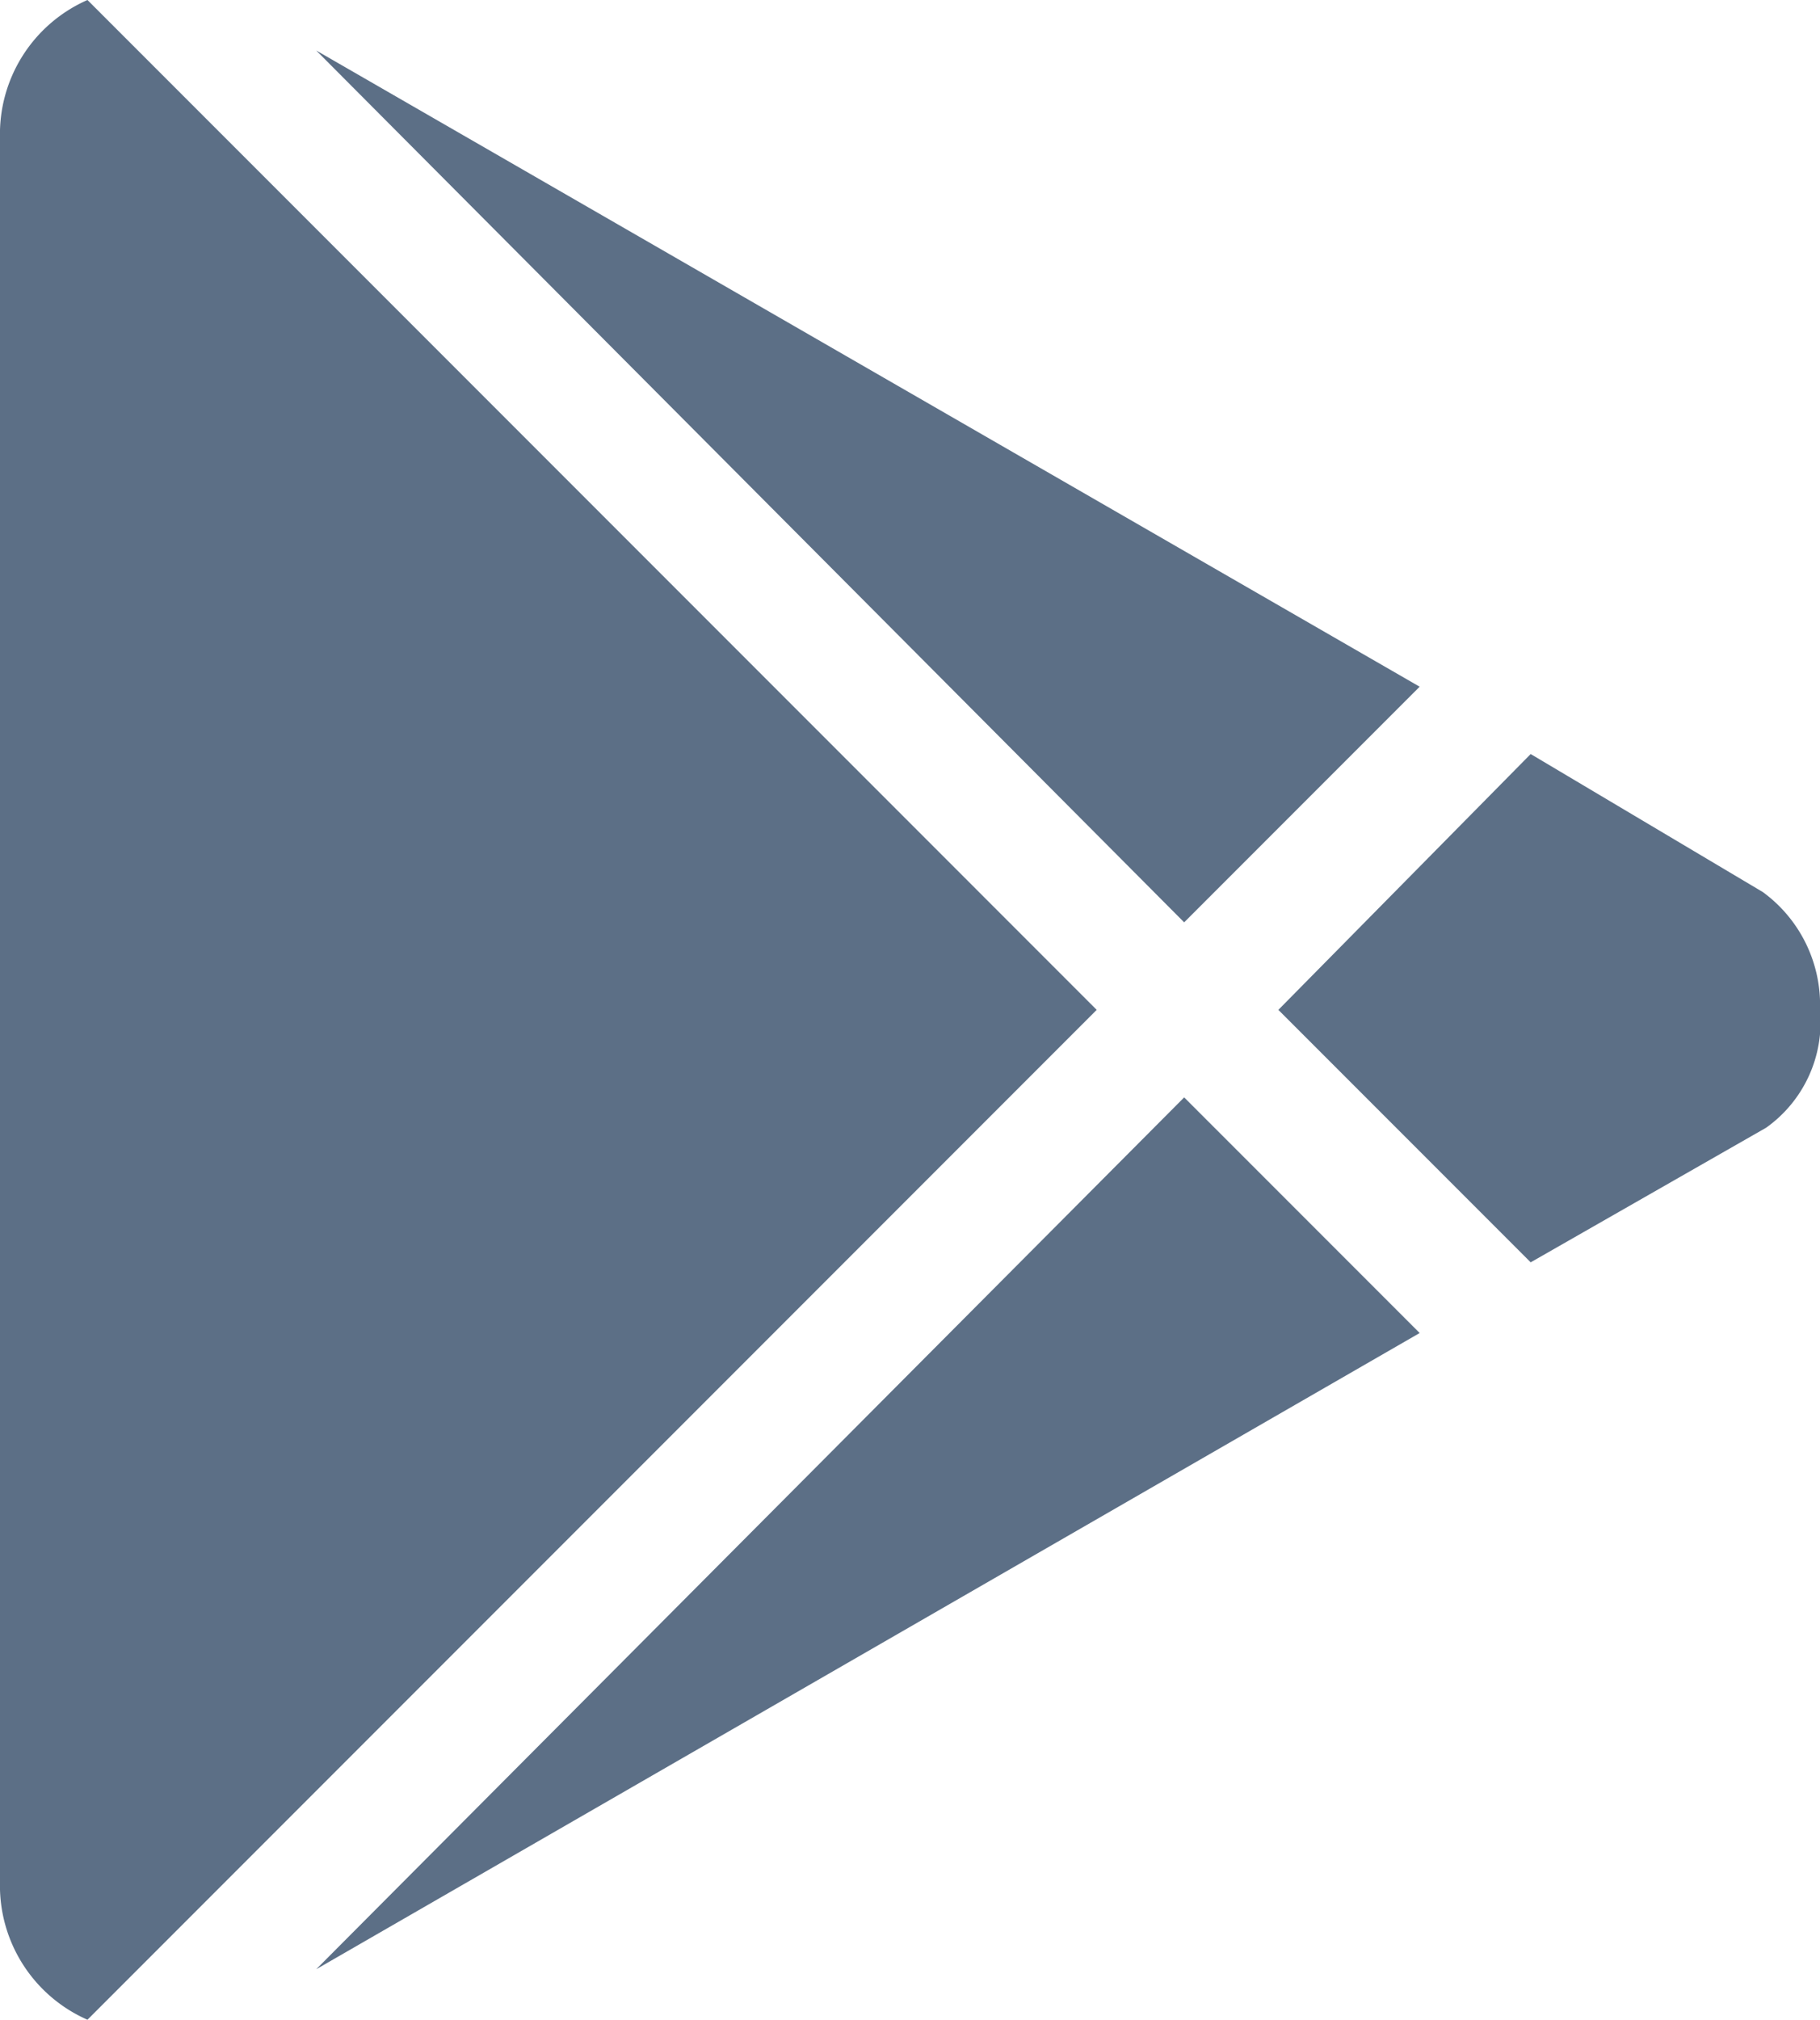 <svg id="50c359c0-5305-490b-804d-79611c30e86b" data-name="Layer 1" xmlns="http://www.w3.org/2000/svg" viewBox="0 0 10.82 12"><title>music-google</title><path d="M.92,0l6,6-6,6a.87.87,0,0,1-.52-.82V.82A.87.87,0,0,1,.92,0ZM7.44,5.48l1.4-1.4L2.28.3ZM2.28,11.7,7.44,6.52l1.4,1.4Zm8.6-6.4a.83.83,0,0,1,.34.7.77.77,0,0,1-.32.7l-1.4.8L8,6,9.5,4.48Z" transform="translate(-0.4)" style="fill:#5c6f86"/></svg>